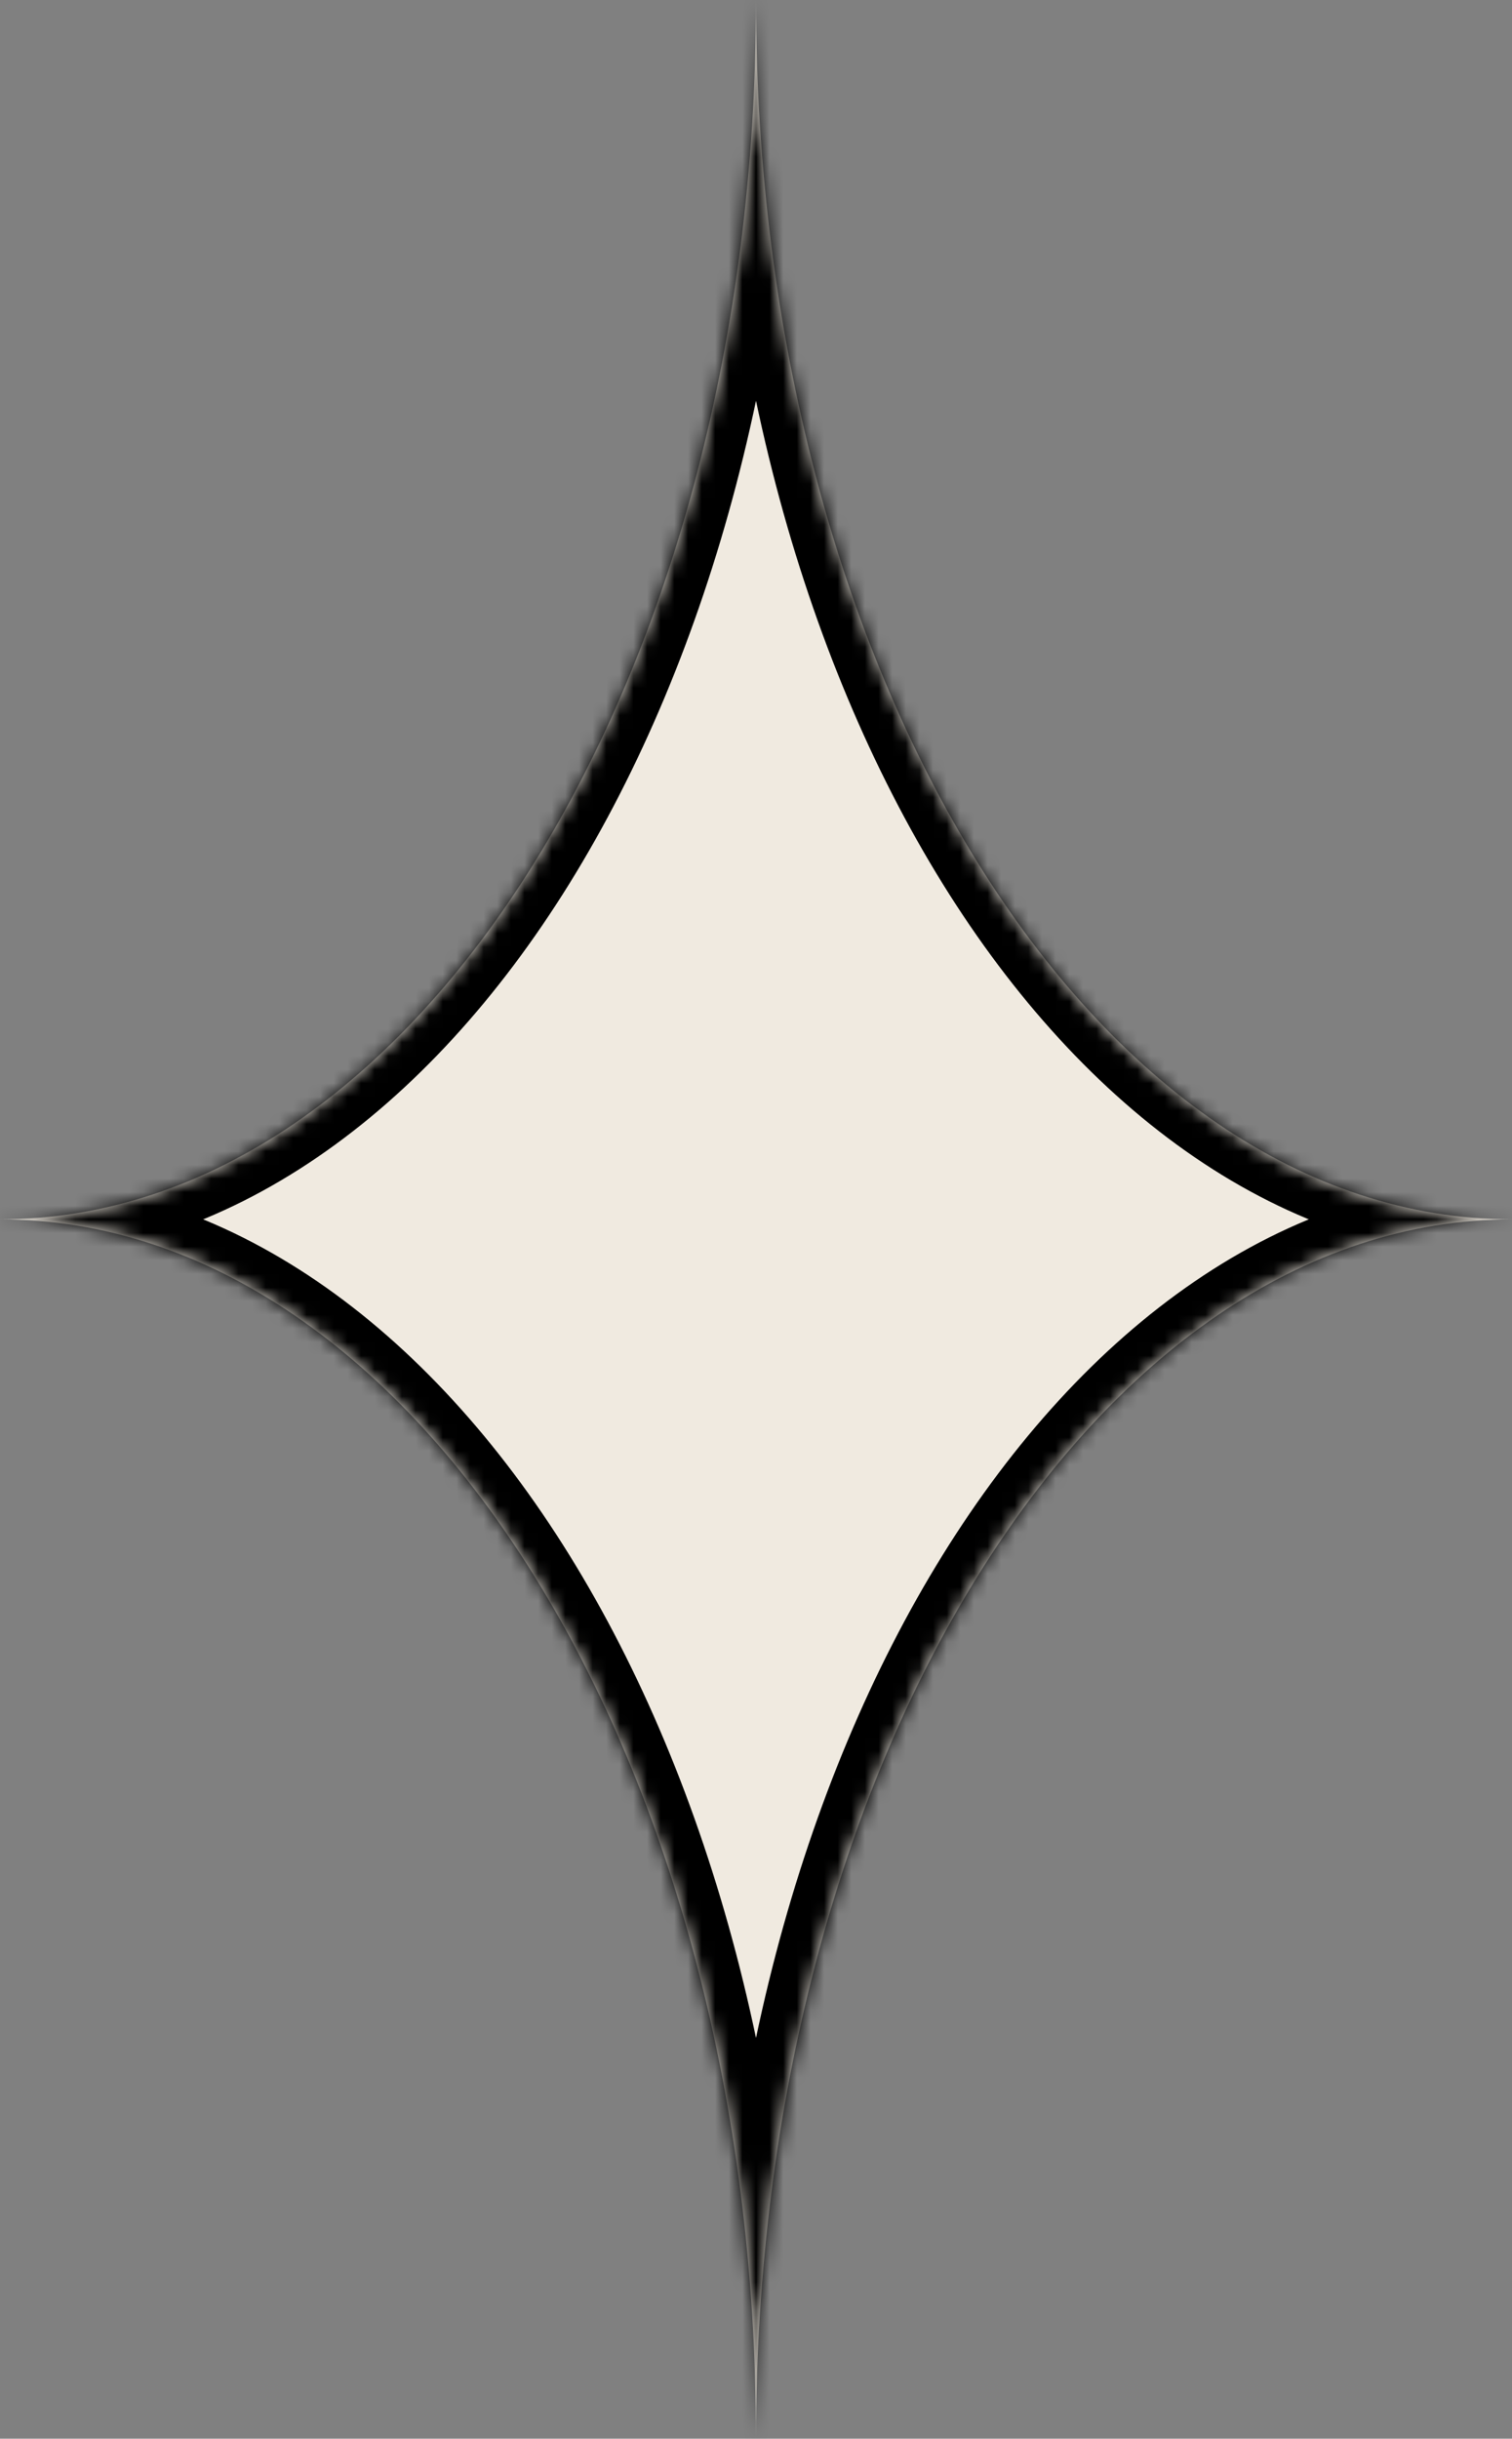 <svg width="111" height="179" viewBox="0 0 111 179" fill="none" xmlns="http://www.w3.org/2000/svg">
<rect x="0" y="0" width="111" height="179" fill="#808080" stroke="none"/>
<mask id="path-1-inside-1_41_235" fill="white">
<path fill-rule="evenodd" clip-rule="evenodd" d="M0 89.5C30.652 89.5 55.5 49.429 55.5 0C55.5 49.429 80.348 89.5 111 89.5C80.348 89.5 55.5 129.571 55.5 179C55.5 129.571 30.652 89.5 0 89.5Z"/>
</mask>
<path fill-rule="evenodd" clip-rule="evenodd" d="M0 89.5C30.652 89.5 55.5 49.429 55.5 0C55.5 49.429 80.348 89.5 111 89.5C80.348 89.5 55.5 129.571 55.5 179C55.5 129.571 30.652 89.5 0 89.5Z" fill="#F0EAE0"/>
<path d="M52.5 0C52.5 24.247 46.4 46.055 36.695 61.705C26.962 77.4 13.907 86.5 0 86.5V92.5C16.745 92.5 31.44 81.564 41.794 64.867C52.176 48.124 58.5 25.183 58.5 0H52.5ZM111 86.5C97.093 86.5 84.038 77.4 74.305 61.705C64.6 46.055 58.5 24.247 58.5 0H52.5C52.5 25.183 58.824 48.124 69.206 64.867C79.56 81.564 94.255 92.5 111 92.5V86.5ZM58.5 179C58.5 154.753 64.6 132.945 74.305 117.295C84.038 101.6 97.093 92.5 111 92.5V86.5C94.255 86.5 79.56 97.436 69.206 114.133C58.824 130.876 52.5 153.817 52.5 179H58.5ZM0 92.5C13.907 92.5 26.962 101.6 36.695 117.295C46.4 132.945 52.5 154.753 52.5 179H58.5C58.5 153.817 52.176 130.876 41.794 114.133C31.44 97.436 16.745 86.5 0 86.5V92.5Z" fill="black" mask="url(#path-1-inside-1_41_235)"/>
</svg>
